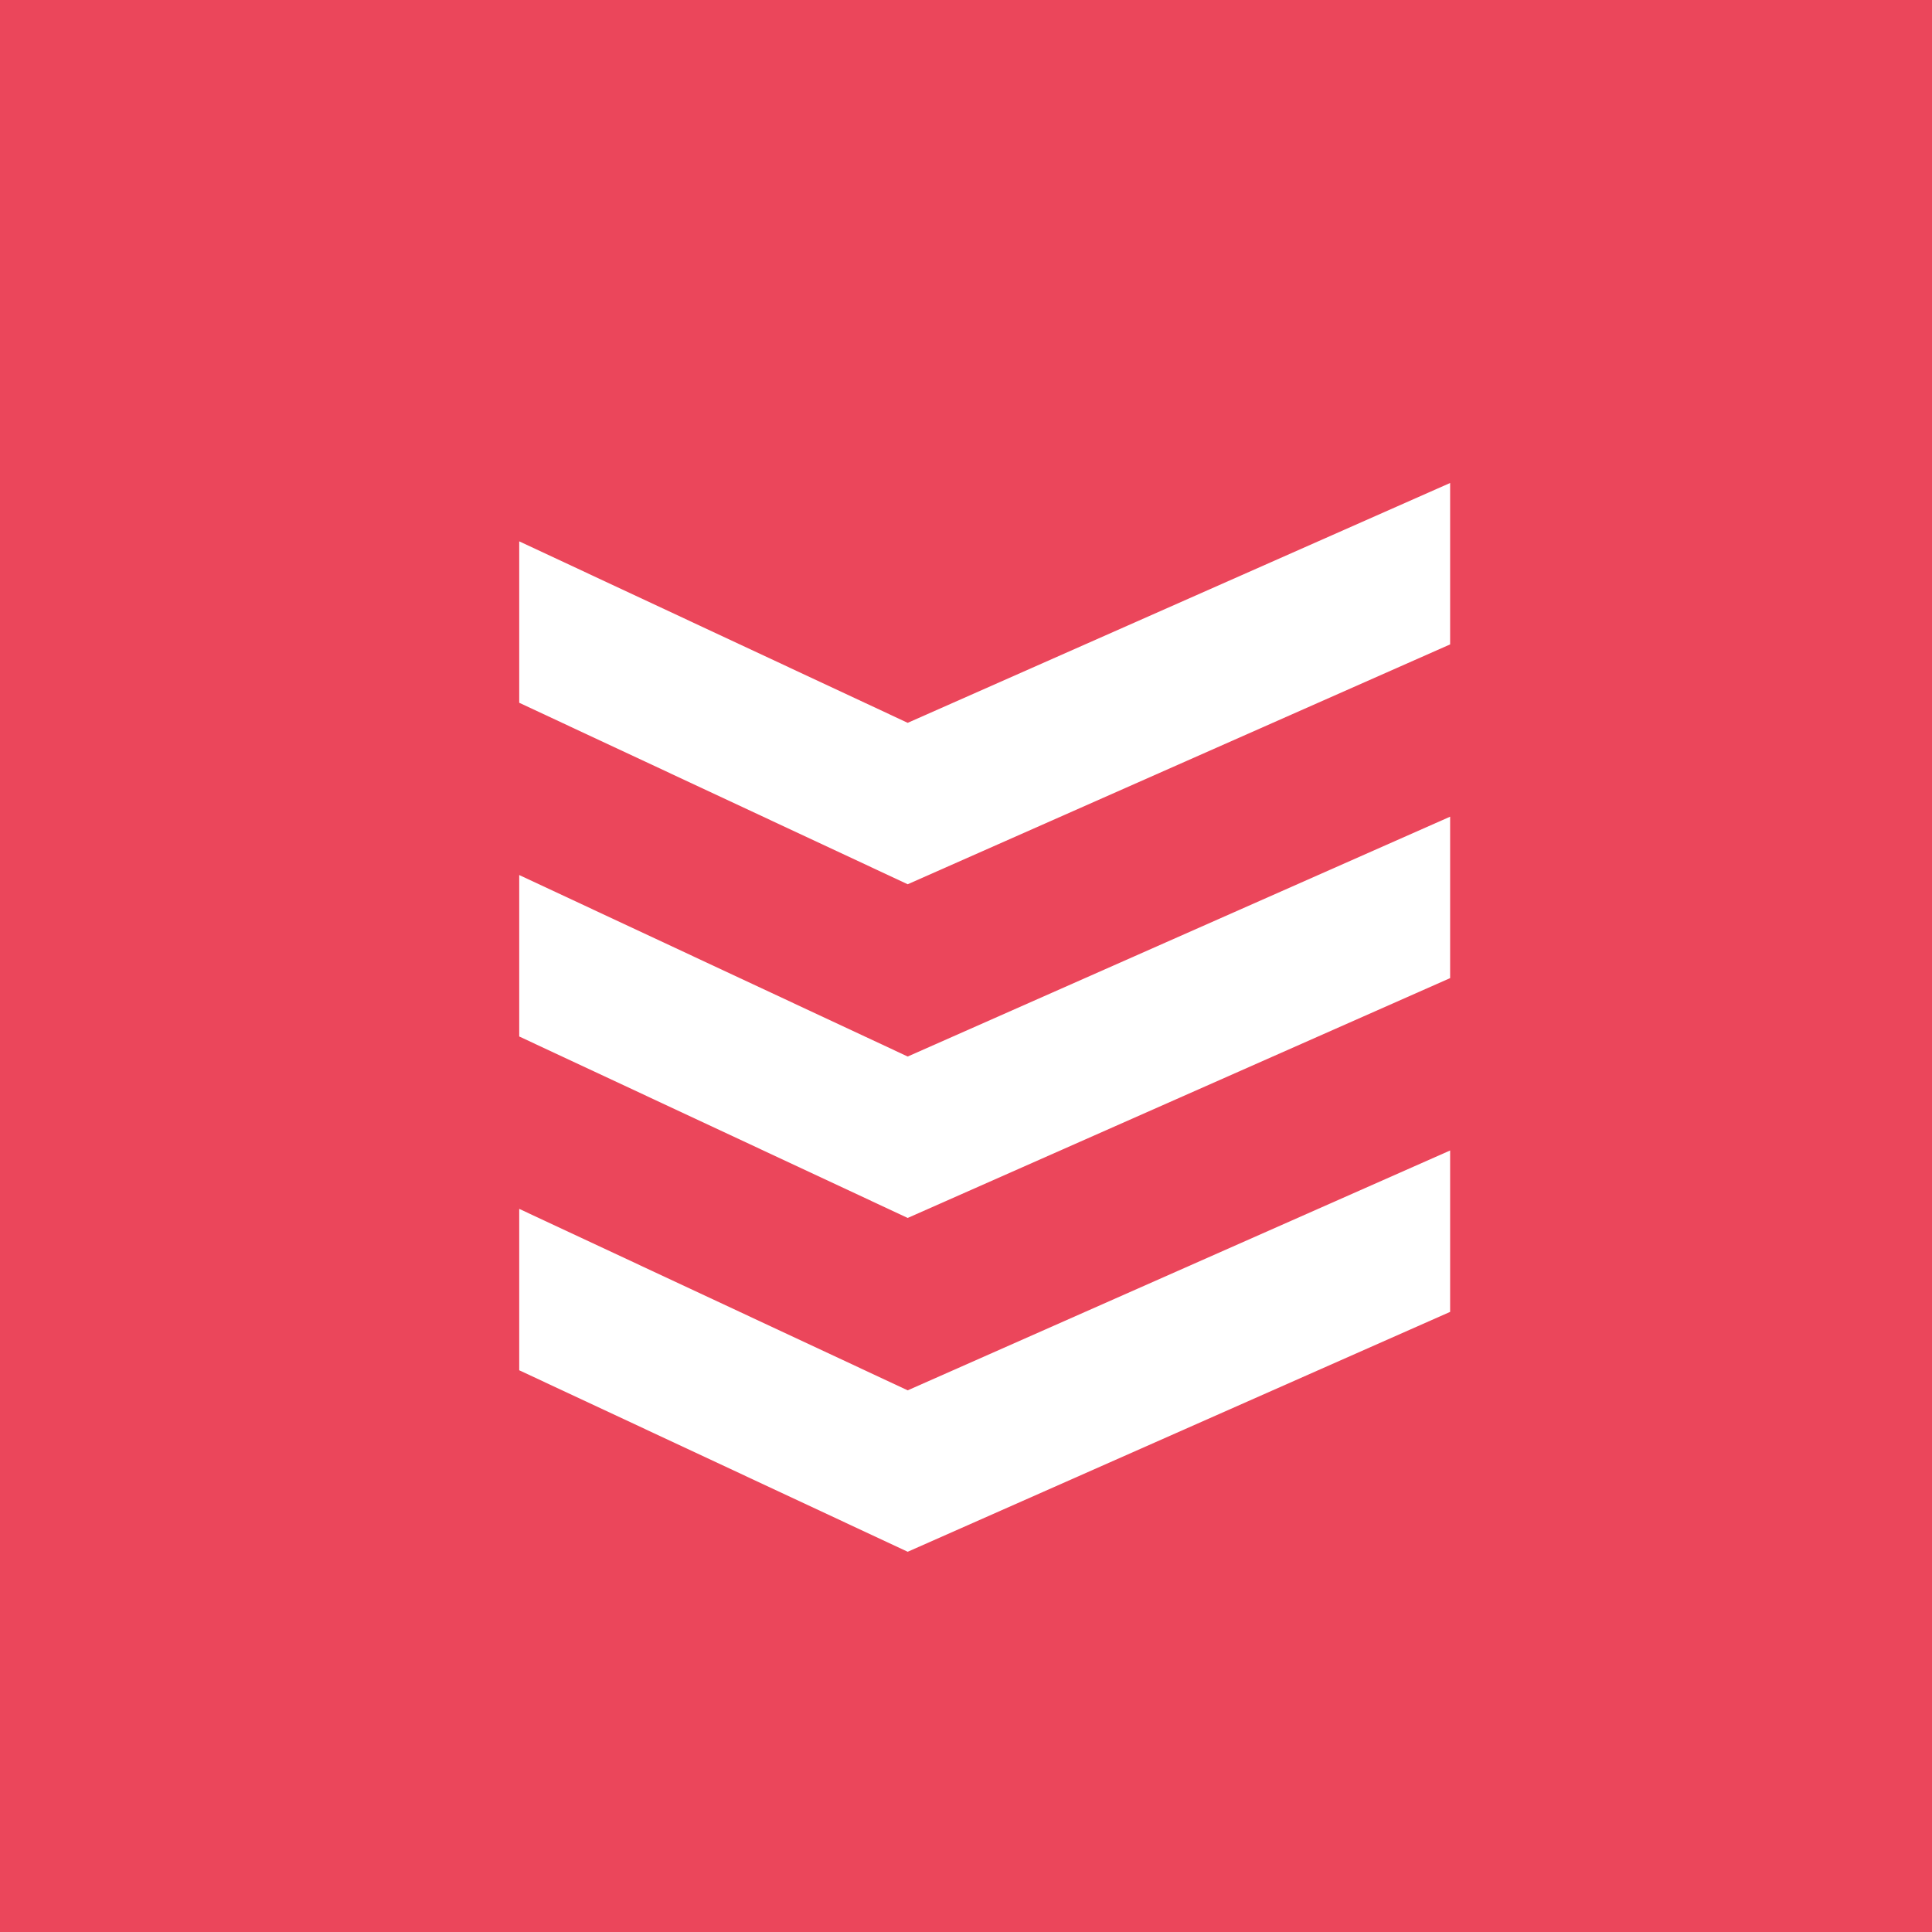 <svg width="24px" height="24px" viewBox="0 0 96 96" fill="none" xmlns="http://www.w3.org/2000/svg">
<rect width="96" height="96" fill="#EB465B"/>
<path fill-rule="evenodd" clip-rule="evenodd" d="M45.103 52.498L25.8 43.48V51.502L45.103 60.519L72.056 48.602V40.581L45.103 52.498Z" fill="white"/>
<path fill-rule="evenodd" clip-rule="evenodd" d="M72.055 24L45.103 35.917L25.8 26.899V34.92L45.103 43.938L72.056 32.02V24H72.055Z" fill="white"/>
<path fill-rule="evenodd" clip-rule="evenodd" d="M45.103 69.085L25.8 60.068V68.088L45.103 77.106L72.056 65.187V57.167L45.103 69.085Z" fill="white"/>
</svg>
